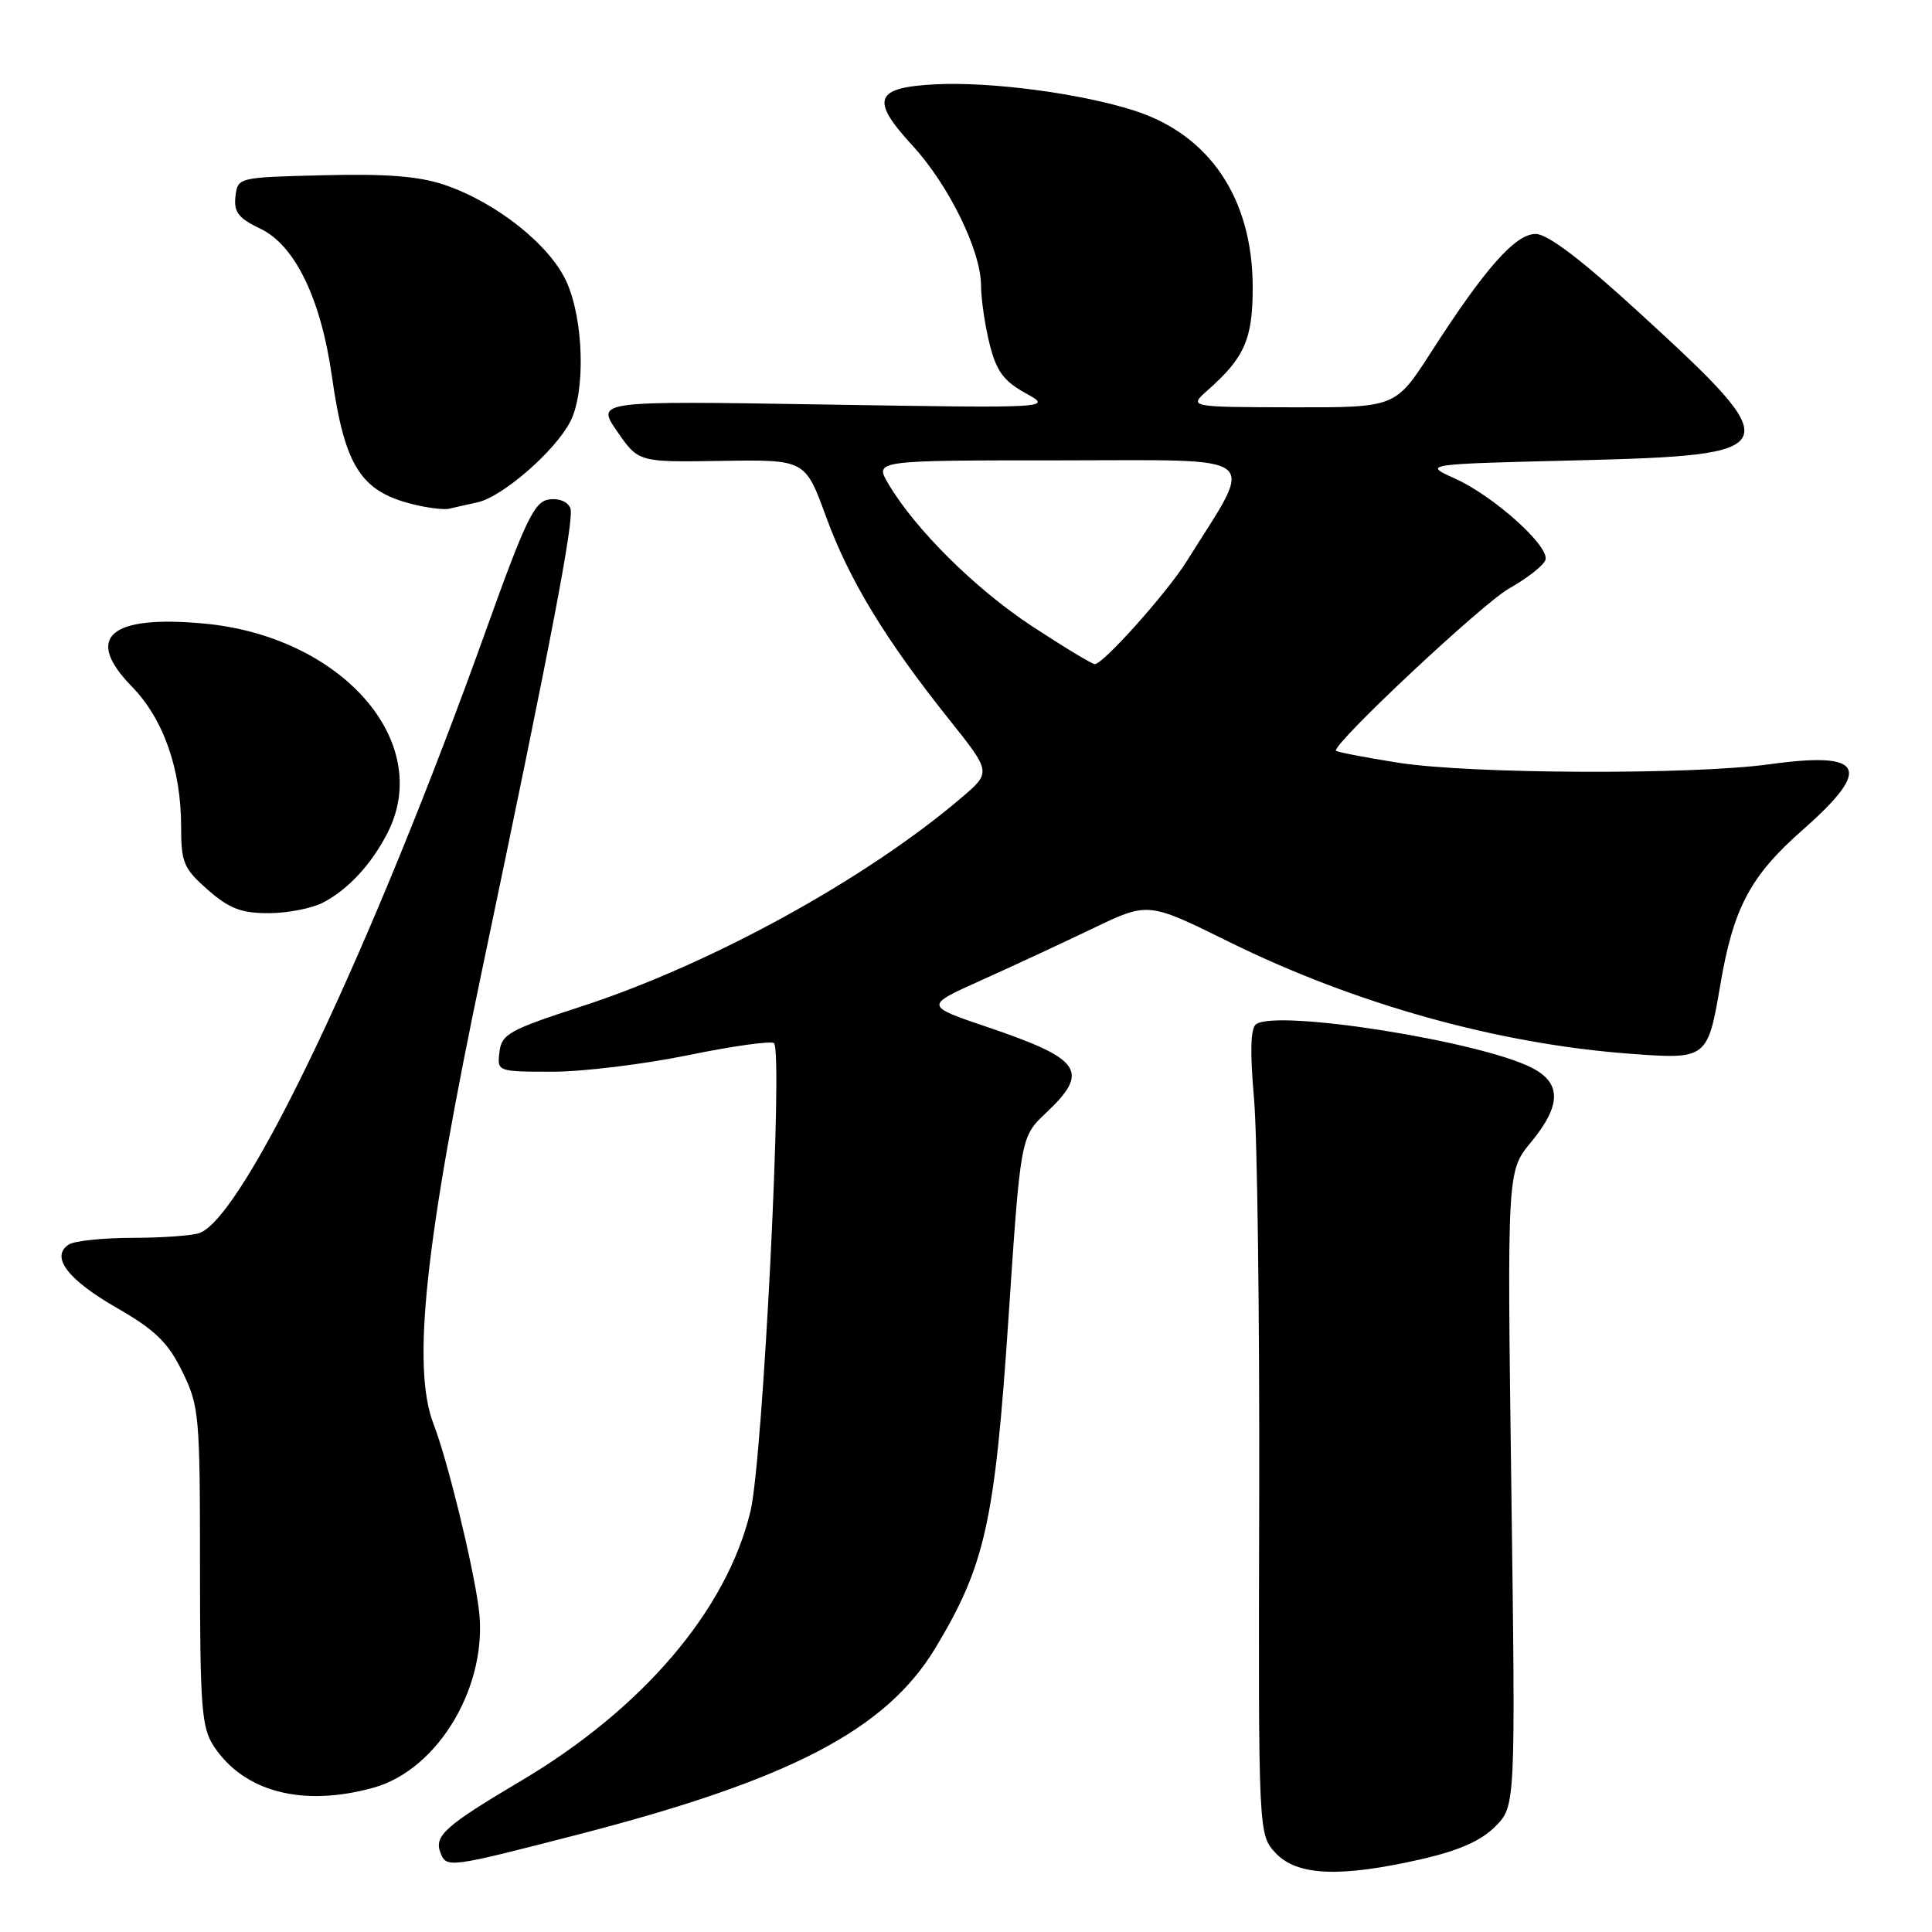 <?xml version="1.0" encoding="UTF-8" standalone="no"?>
<!DOCTYPE svg PUBLIC "-//W3C//DTD SVG 1.1//EN" "http://www.w3.org/Graphics/SVG/1.1/DTD/svg11.dtd" >
<svg xmlns="http://www.w3.org/2000/svg" xmlns:xlink="http://www.w3.org/1999/xlink" version="1.1" viewBox="0 0 256 256">
 <g >
 <path fill="currentColor"
d=" M 188.26 246.37 C 193.26 245.23 196.22 243.94 198.11 242.04 C 200.82 239.34 200.82 239.34 200.26 197.26 C 199.70 155.19 199.70 155.19 202.85 151.37 C 206.88 146.48 206.93 143.53 203.02 141.51 C 196.20 137.98 169.19 133.70 166.43 135.72 C 165.70 136.25 165.62 139.38 166.16 145.50 C 166.60 150.45 166.91 174.43 166.85 198.80 C 166.74 243.09 166.74 243.09 169.04 245.55 C 171.87 248.56 177.58 248.80 188.26 246.37 Z  M 76.50 243.11 C 104.72 235.83 117.41 229.21 123.95 218.36 C 130.54 207.42 131.82 201.65 133.62 174.80 C 135.23 150.65 135.23 150.65 138.61 147.46 C 144.45 141.95 143.34 140.33 130.86 136.10 C 122.50 133.27 122.50 133.27 130.00 129.90 C 134.12 128.05 140.79 124.95 144.81 123.02 C 152.13 119.50 152.13 119.50 162.81 124.78 C 179.57 133.05 198.48 138.33 216.02 139.63 C 226.18 140.39 226.28 140.31 227.95 130.50 C 229.68 120.28 231.93 116.06 238.87 109.96 C 248.17 101.77 247.03 99.53 234.47 101.27 C 224.18 102.69 194.77 102.57 185.25 101.06 C 180.71 100.34 177.00 99.62 177.00 99.46 C 177.00 98.17 196.45 79.96 199.93 78.00 C 202.37 76.62 204.55 74.91 204.78 74.19 C 205.36 72.40 197.93 65.72 192.77 63.40 C 188.55 61.50 188.55 61.50 208.92 61.00 C 236.83 60.31 237.11 59.65 217.20 41.42 C 209.52 34.38 205.07 31.00 203.48 31.00 C 200.79 31.00 196.76 35.56 189.57 46.75 C 184.90 54.00 184.90 54.00 171.20 53.97 C 157.50 53.94 157.50 53.94 160.02 51.71 C 164.92 47.39 166.00 44.92 165.99 38.03 C 165.97 26.31 160.29 17.85 150.28 14.65 C 143.16 12.37 131.34 10.81 124.01 11.17 C 115.87 11.58 115.27 13.16 120.90 19.28 C 125.69 24.48 129.98 33.21 129.99 37.81 C 130.00 39.63 130.51 43.13 131.13 45.60 C 132.03 49.18 132.99 50.49 135.88 52.09 C 139.50 54.09 139.50 54.09 109.23 53.60 C 78.97 53.11 78.97 53.11 81.79 57.18 C 84.60 61.25 84.60 61.25 95.65 61.07 C 106.69 60.90 106.69 60.90 109.45 68.45 C 112.50 76.82 117.29 84.71 125.74 95.30 C 131.35 102.33 131.35 102.33 127.42 105.68 C 114.80 116.46 94.18 127.79 77.00 133.37 C 67.48 136.46 66.47 137.02 66.18 139.39 C 65.87 141.99 65.88 142.00 73.18 142.01 C 77.21 142.01 85.32 141.02 91.22 139.81 C 97.12 138.60 102.22 137.89 102.56 138.23 C 103.79 139.46 101.09 193.30 99.45 200.21 C 96.33 213.32 85.17 226.43 68.94 236.03 C 59.00 241.92 57.50 243.26 58.36 245.49 C 59.15 247.55 59.45 247.51 76.50 243.11 Z  M 49.48 236.88 C 58.19 234.46 64.82 223.12 63.42 213.00 C 62.59 206.92 59.26 193.37 57.46 188.73 C 54.52 181.15 56.30 164.59 63.99 128.00 C 73.06 84.80 76.12 68.77 75.58 67.35 C 75.25 66.48 74.06 65.99 72.75 66.18 C 70.81 66.46 69.66 68.83 64.40 83.50 C 49.25 125.74 32.47 161.07 26.47 163.37 C 25.57 163.72 21.61 164.01 17.67 164.02 C 13.73 164.02 9.89 164.42 9.14 164.89 C 6.64 166.48 8.92 169.53 15.39 173.25 C 20.57 176.23 22.23 177.84 24.14 181.71 C 26.39 186.28 26.50 187.46 26.50 207.54 C 26.50 226.13 26.71 228.90 28.30 231.34 C 32.29 237.44 40.11 239.48 49.48 236.88 Z  M 42.80 119.60 C 46.16 117.85 49.27 114.47 51.38 110.30 C 57.49 98.22 45.22 84.30 27.00 82.62 C 14.53 81.47 11.11 84.45 17.46 90.96 C 21.66 95.26 24.00 101.91 24.00 109.56 C 24.00 114.30 24.33 115.09 27.53 117.90 C 30.37 120.39 31.96 121.00 35.58 121.00 C 38.07 121.00 41.31 120.37 42.80 119.60 Z  M 63.28 66.56 C 66.58 65.83 73.55 59.78 75.56 55.87 C 77.61 51.92 77.35 42.36 75.06 37.32 C 72.84 32.44 65.75 26.81 58.89 24.49 C 55.53 23.35 51.20 23.01 42.89 23.22 C 31.52 23.50 31.50 23.50 31.20 26.04 C 30.96 28.11 31.59 28.91 34.51 30.31 C 39.08 32.48 42.52 39.59 43.97 49.81 C 45.72 62.11 47.88 65.34 55.50 67.00 C 57.15 67.36 58.95 67.55 59.50 67.41 C 60.05 67.28 61.75 66.89 63.28 66.56 Z  M 136.77 82.99 C 129.26 78.06 121.24 70.11 117.69 64.07 C 115.89 61.00 115.89 61.00 140.54 61.00 C 167.90 61.00 166.38 59.77 157.21 74.42 C 154.61 78.57 146.18 88.00 145.07 88.00 C 144.70 88.00 140.97 85.74 136.77 82.99 Z "/>
</g>
</svg>